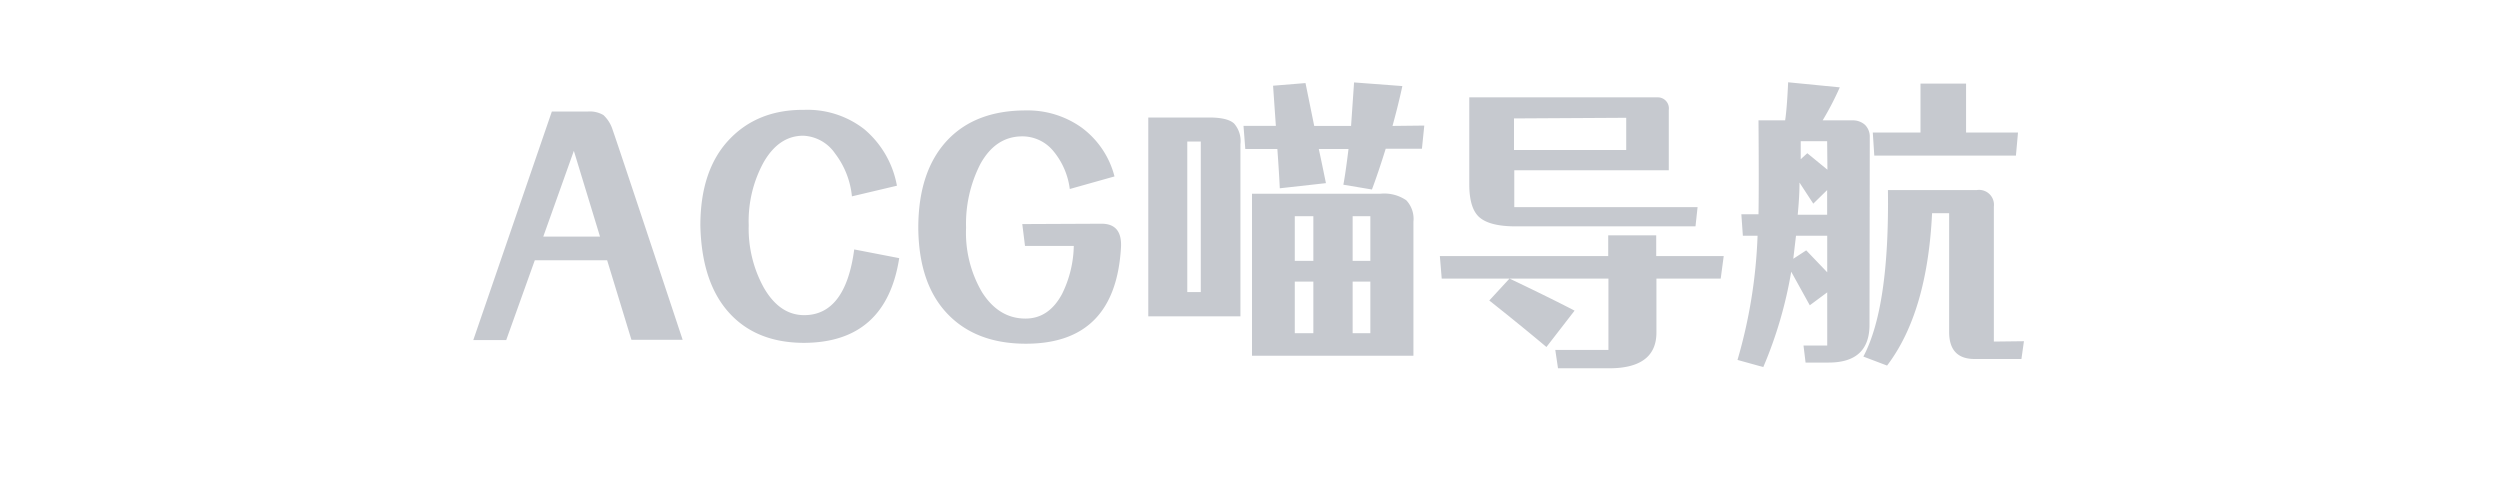 <svg xmlns="http://www.w3.org/2000/svg" viewBox="0 0 350 67"><defs><style>.a{fill:#c6c9cf;}</style></defs><path class="a" d="M85,36.44H74.87l-4,11.17H66.26l11-32h5.08a3.76,3.76,0,0,1,2.14.5,4.76,4.76,0,0,1,1.3,2.1q.51,1.39,9.79,29.36H88.4Zm-1-3.32-3.66-12-4.28,12Z"/><path class="a" d="M119.27,27.49a11.76,11.76,0,0,0-2.36-6A5.7,5.7,0,0,0,112.46,19c-2.27,0-4.11,1.23-5.54,3.7a17.14,17.14,0,0,0-2.1,8.82,17.1,17.1,0,0,0,2.1,8.73q2.22,3.87,5.67,3.87c3.83,0,6.19-3.07,7-9.2l6.3,1.22Q124.05,47.94,112.59,48q-6.72,0-10.54-4.24t-4-12.18q0-7.74,4-12t10.54-4.2A12.92,12.92,0,0,1,121,18.09,13.45,13.45,0,0,1,125.57,26Z"/><path class="a" d="M154.21,31.32q2.89,0,2.73,3.27-.75,13.53-13.31,13.53-7,0-11-4.2t-4.07-12q0-8,4.12-12.34,3.94-4.12,10.92-4.12a13,13,0,0,1,7.81,2.39,12.27,12.27,0,0,1,4.62,6.85l-6.26,1.76a10.31,10.31,0,0,0-2.35-5.37,5.62,5.62,0,0,0-4.29-2q-3.74,0-5.88,3.87a18.36,18.36,0,0,0-2,8.94,16.43,16.43,0,0,0,2.23,9c1.56,2.46,3.59,3.7,6.09,3.7q3.27,0,5.12-3.45a15.77,15.77,0,0,0,1.64-6.72H143.5l-.38-3.06Z"/><path class="a" d="M169.29,16.45q2.57,0,3.48.84a3.72,3.72,0,0,1,.89,2.9v24.1h-12.9V16.45Zm-1.18,3.36h-1.89V40.89h1.89Zm31.29-2.23-.33,3.24H194c-.67,2.15-1.31,4.06-1.93,5.71l-4-.67q.3-1.56.72-5h-4.16c.42,1.93.74,3.52,1,4.78l-6.46.72c-.06-1.32-.17-3.15-.34-5.5h-4.49l-.25-3.24h4.53L178.23,12l4.54-.37,1.22,6h5.16l.42-6.09,6.76.51q-.59,2.73-1.38,5.58Zm-6.13,9.54a5.46,5.46,0,0,1,3.61.92,3.8,3.8,0,0,1,1,3V49.8h-22.6V27.12Zm-12,3.15v6.25h2.6V30.27Zm0,16.38h2.6V39.42h-2.6Zm10.58-16.38h-2.48v6.25h2.48Zm0,16.38V39.42h-2.48v7.23Z"/><path class="a" d="M240.9,39h-9v7.56c0,3.3-2.2,5-6.6,5h-7.18l-.38-2.57h7.44V39H201.84l-.26-3.15h23.57v-2.9h6.72v2.9h9.45Zm-28.73-7.31q-3.69,0-5.13-1.34c-.89-.84-1.34-2.35-1.34-4.54V13.63h26.46a1.55,1.55,0,0,1,1.47,1.77v8.44H212V29h25.66l-.29,2.69Zm4.33,16.89q-3.5-2.94-8-6.51L211.33,39q5.63,2.68,9.11,4.49Zm-4.54-32V21h15.71V16.49Z"/><path class="a" d="M261.73,45.47q0,5.3-5.75,5.29h-3.2l-.29-2.39h3.32V40.93l-2.44,1.81-2.6-4.7a59,59,0,0,1-3.91,13.35l-3.61-1A70.68,70.68,0,0,0,246.06,33H244l-.21-3h2.4q.07-4,0-13.15h3.73c.17-1.12.31-2.9.42-5.33l7.23.71a41.66,41.66,0,0,1-2.4,4.62h4.2a2.53,2.53,0,0,1,1.73.63,2.32,2.32,0,0,1,.67,1.68Zm-8.86-10.42,2.94,3.07V33h-4.37l-.38,3.23Zm1-6.55c.22.37-.42-.61-1.94-2.94,0,1.51-.11,3-.25,4.5h4.12V26.61Zm1.93-8.73h-3.7l0,2.52.92-.84,2.82,2.31Zm27.55,28L283,50.26h-6.55q-3.57,0-3.57-3.78V29.85h-2.39q-.67,13.93-6.3,21.33l-3.32-1.26q3.66-6.89,3.44-23.31h2.15v0h10.29a2.08,2.08,0,0,1,2.39,2.31v18.9ZM262.19,18.55h6.68V11.7h6.38v6.85h7.27l-.29,3.23H262.4Z"/></svg>